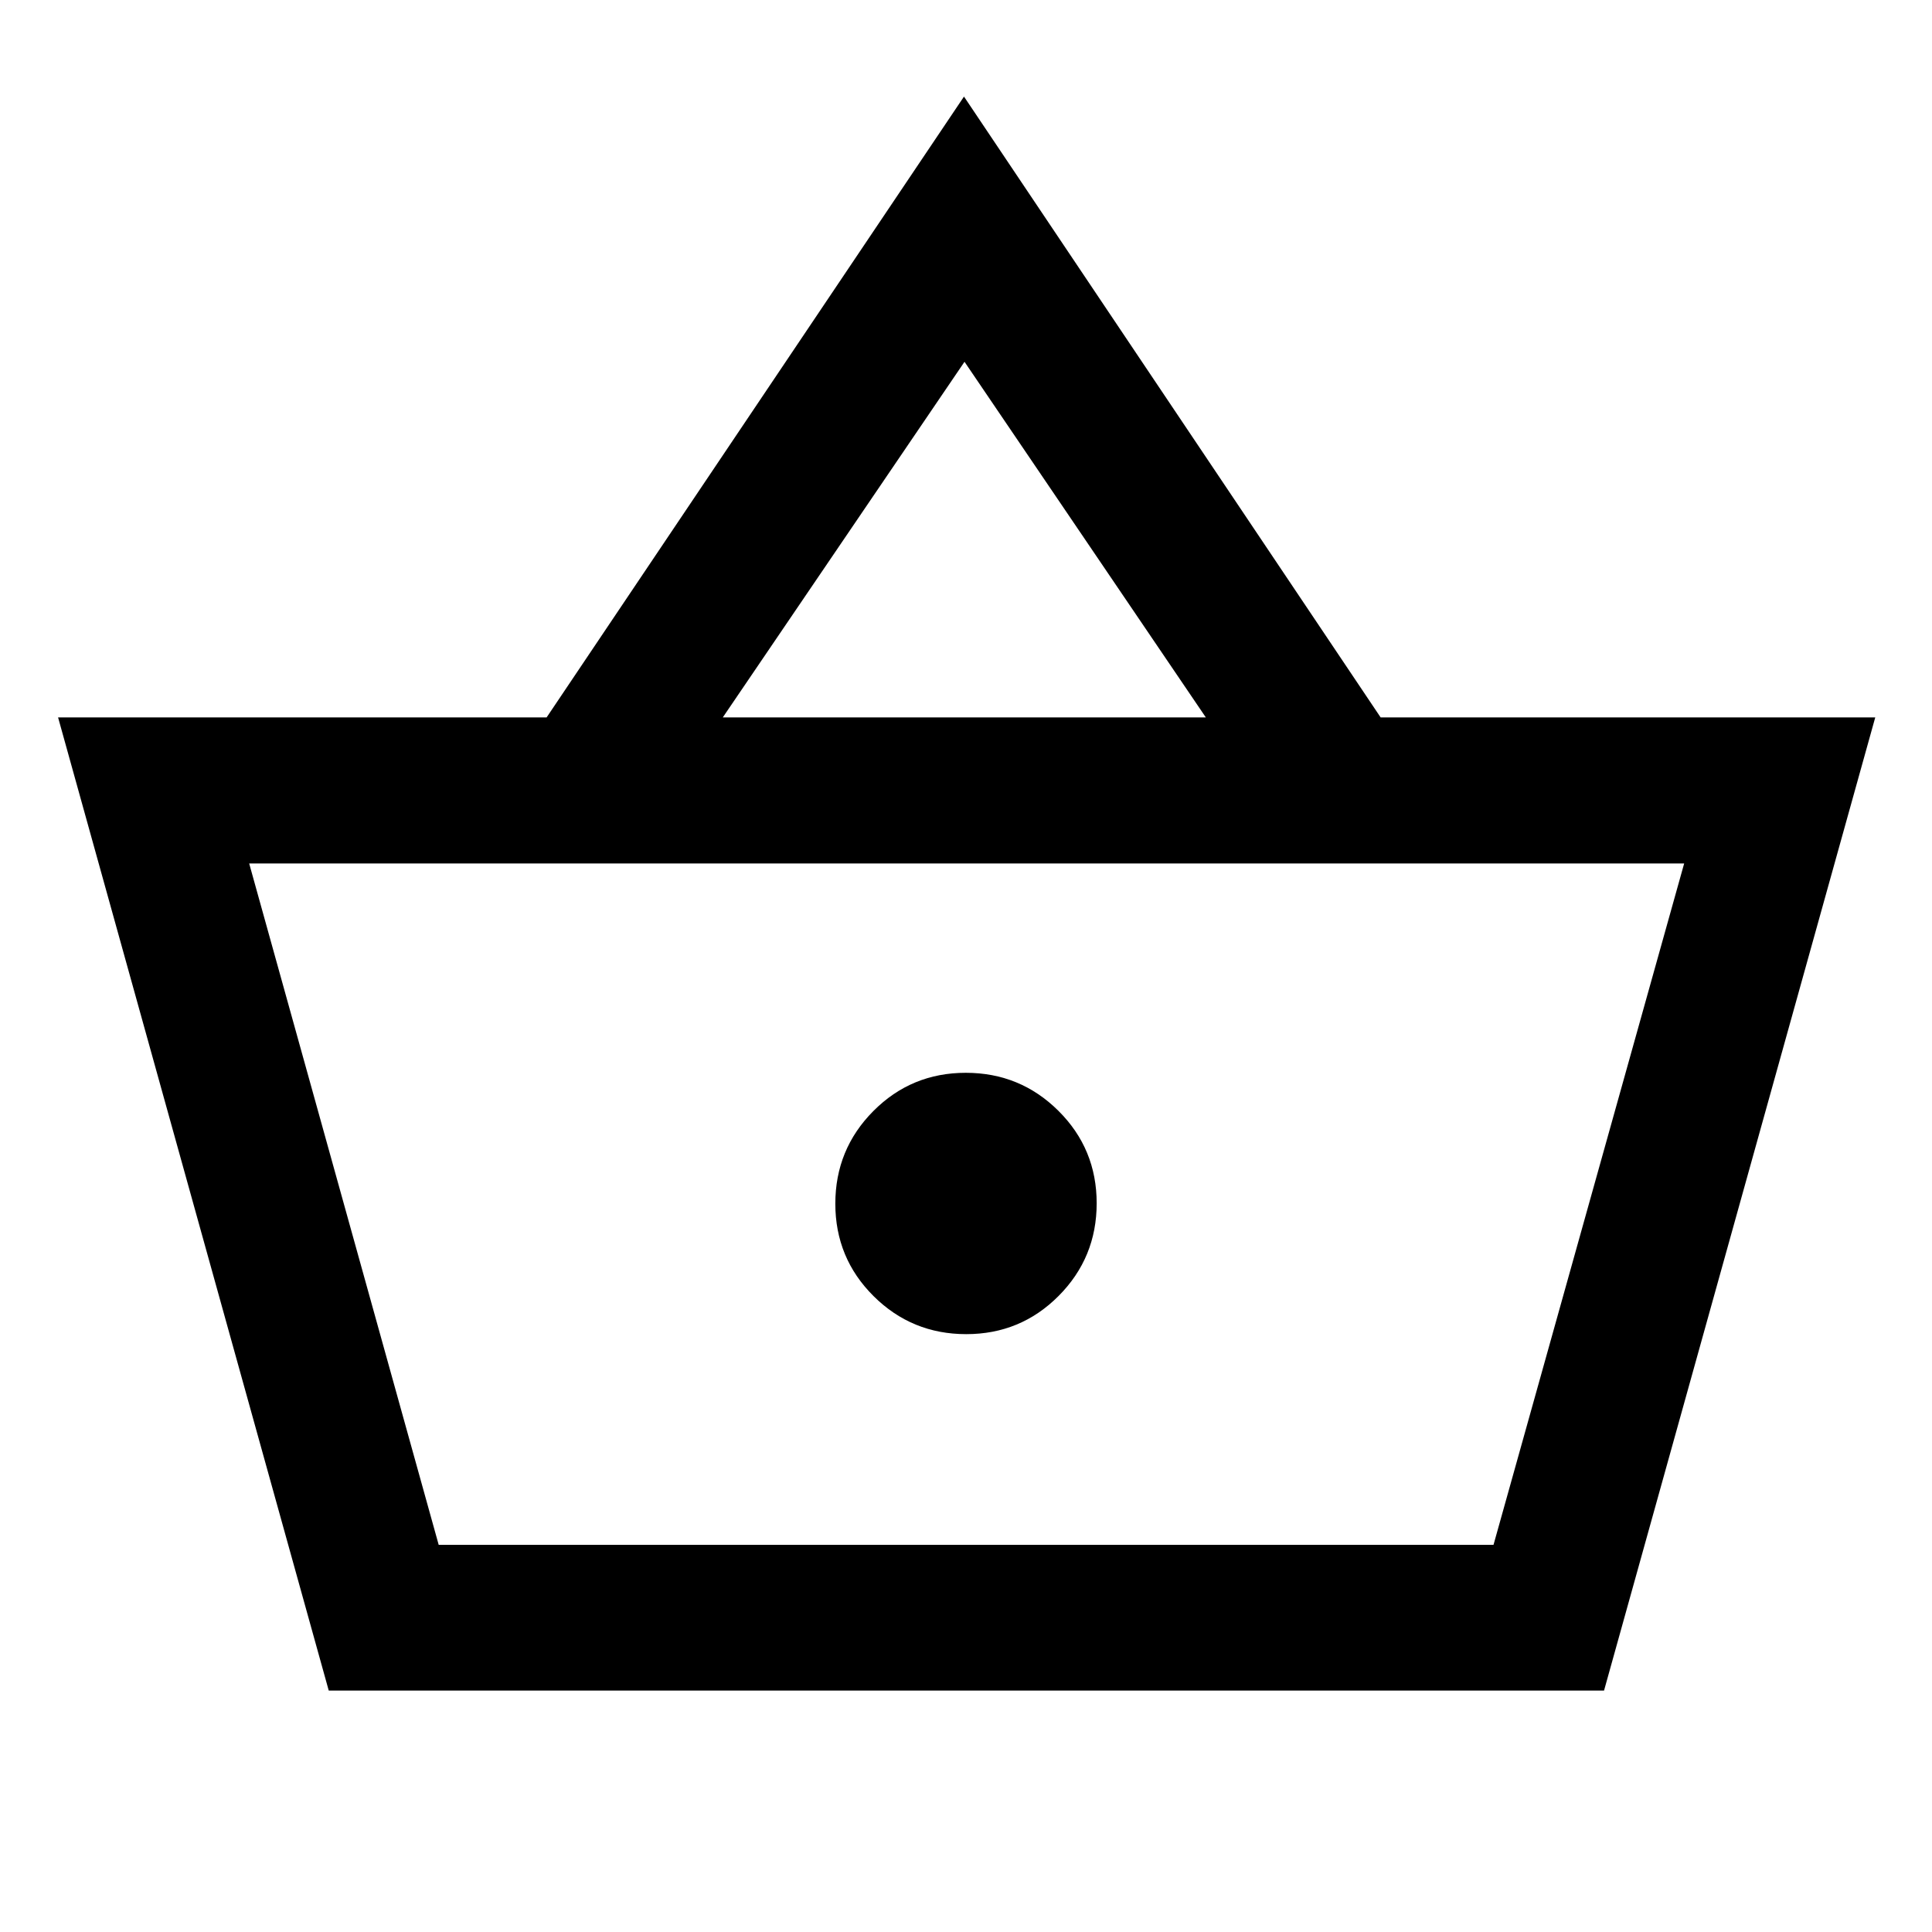 <svg xmlns="http://www.w3.org/2000/svg" height="40" viewBox="0 -960 960 960" width="40"><path d="M163.35-119.97 28.86-603.52h242.75L479-912.01l207.03 308.49H931.8L797.04-119.97H163.35Zm54.63-72.42h524.14l94.73-338.55H123.82l94.16 338.55ZM480.1-297.07q27.03 0 45.93-19 18.9-19.01 18.9-46.03 0-27.03-19-45.93-19.01-18.9-46.03-18.9-27.03 0-45.93 19-18.9 19.01-18.9 46.03 0 27.03 19 45.93 19.01 18.9 46.03 18.9ZM359.15-603.52h240.02L479.26-780.23 359.15-603.52Zm121.52 241.69Z"/></svg>
